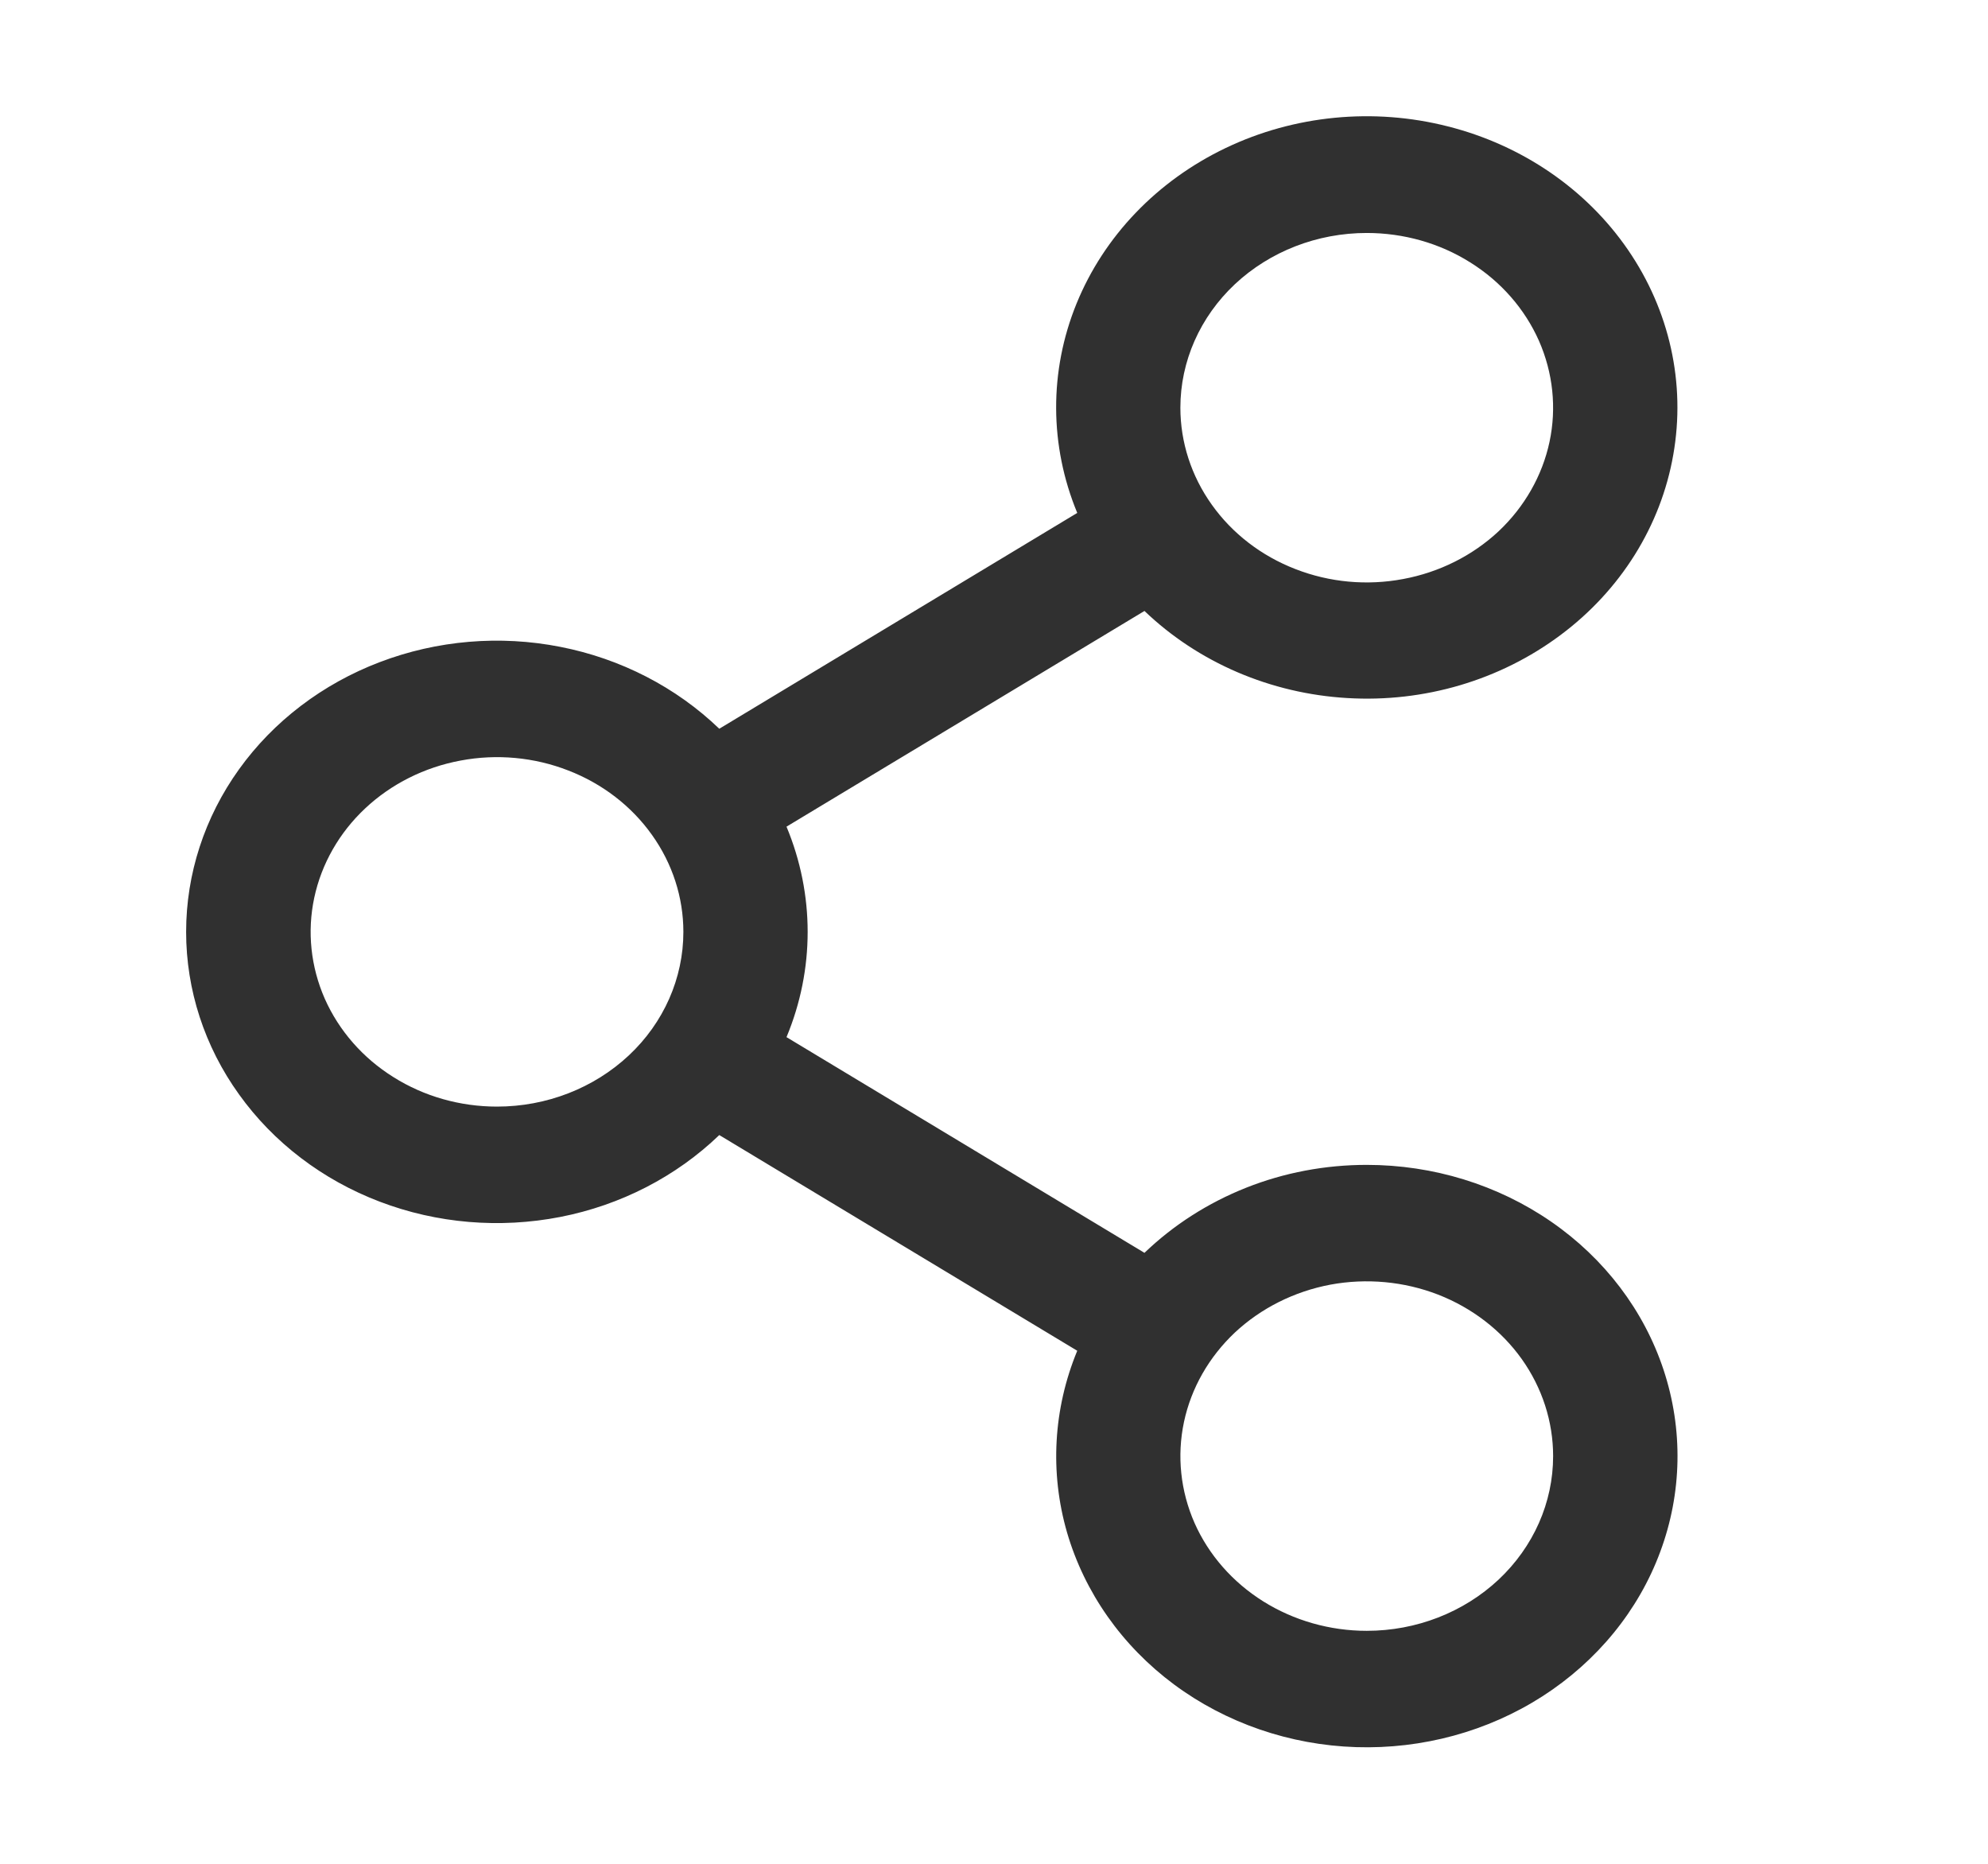<svg width="16" height="15" viewBox="0 0 16 15" fill="none" xmlns="http://www.w3.org/2000/svg">
<path d="M11 9.375C10.666 9.375 10.336 9.437 10.029 9.559C9.722 9.681 9.444 9.859 9.211 10.083L6.33 8.347C6.557 7.802 6.557 7.198 6.33 6.653L9.211 4.917C9.644 5.332 10.226 5.582 10.844 5.618C11.463 5.655 12.073 5.474 12.558 5.112C13.043 4.751 13.367 4.233 13.467 3.66C13.568 3.087 13.438 2.499 13.102 2.01C12.767 1.522 12.25 1.168 11.652 1.017C11.054 0.865 10.417 0.927 9.865 1.191C9.313 1.455 8.885 1.901 8.664 2.444C8.443 2.987 8.446 3.587 8.67 4.128L5.789 5.865C5.442 5.531 4.996 5.301 4.51 5.206C4.023 5.11 3.517 5.153 3.056 5.329C2.596 5.504 2.201 5.805 1.924 6.191C1.646 6.578 1.498 7.034 1.498 7.5C1.498 7.966 1.646 8.422 1.924 8.808C2.201 9.195 2.596 9.496 3.056 9.671C3.517 9.847 4.023 9.889 4.51 9.794C4.996 9.699 5.442 9.469 5.789 9.135L8.67 10.871C8.477 11.338 8.448 11.851 8.588 12.334C8.729 12.817 9.03 13.245 9.448 13.556C9.867 13.867 10.381 14.044 10.914 14.061C11.448 14.078 11.973 13.935 12.414 13.652C12.854 13.369 13.187 12.962 13.362 12.489C13.538 12.016 13.547 11.503 13.389 11.025C13.231 10.547 12.914 10.129 12.484 9.832C12.054 9.535 11.534 9.375 11 9.375ZM11 1.875C11.297 1.875 11.587 1.957 11.833 2.112C12.08 2.266 12.272 2.486 12.386 2.743C12.499 3 12.529 3.283 12.471 3.556C12.413 3.828 12.27 4.079 12.061 4.276C11.851 4.472 11.584 4.606 11.293 4.66C11.002 4.715 10.7 4.687 10.426 4.58C10.152 4.474 9.918 4.294 9.753 4.062C9.588 3.831 9.5 3.559 9.5 3.281C9.5 2.908 9.658 2.551 9.939 2.287C10.221 2.023 10.602 1.875 11 1.875ZM4 8.906C3.703 8.906 3.413 8.824 3.167 8.669C2.92 8.515 2.728 8.295 2.614 8.038C2.501 7.781 2.471 7.498 2.529 7.226C2.587 6.953 2.73 6.702 2.939 6.506C3.149 6.309 3.416 6.175 3.707 6.121C3.998 6.066 4.3 6.094 4.574 6.201C4.848 6.307 5.082 6.487 5.247 6.719C5.412 6.95 5.5 7.222 5.5 7.5C5.5 7.873 5.342 8.231 5.061 8.494C4.779 8.758 4.398 8.906 4 8.906ZM11 13.125C10.703 13.125 10.413 13.042 10.167 12.888C9.92 12.733 9.728 12.514 9.614 12.257C9.501 12 9.471 11.717 9.529 11.444C9.587 11.171 9.73 10.921 9.939 10.724C10.149 10.528 10.416 10.394 10.707 10.339C10.998 10.285 11.3 10.313 11.574 10.419C11.848 10.526 12.082 10.706 12.247 10.937C12.412 11.169 12.5 11.441 12.5 11.719C12.5 12.092 12.342 12.449 12.061 12.713C11.779 12.977 11.398 13.125 11 13.125Z" fill="#303030"/>
</svg>
